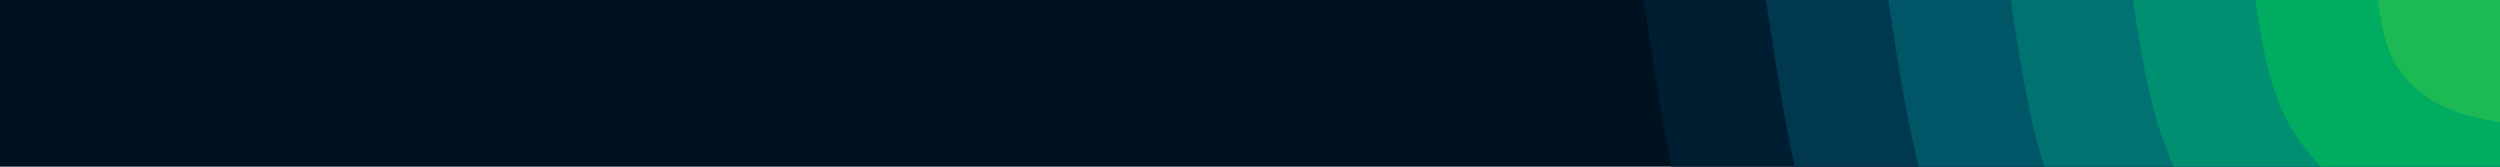 <svg id="visual" viewBox="0 0 1500 100" width="100%" height="100%" xmlns="http://www.w3.org/2000/svg" xmlns:xlink="http://www.w3.org/1999/xlink" version="1.1"><rect x="0" y="0" width="100%" height="100%" fill="#001220"></rect><defs><linearGradient id="grad1_0" x1="33.3%" y1="0%" x2="100%" y2="100%"><stop offset="20%" stop-color="#1db954" stop-opacity="1"></stop><stop offset="80%" stop-color="#1db954" stop-opacity="1"></stop></linearGradient></defs><defs><linearGradient id="grad1_1" x1="33.3%" y1="0%" x2="100%" y2="100%"><stop offset="20%" stop-color="#1db954" stop-opacity="1"></stop><stop offset="80%" stop-color="#009e69" stop-opacity="1"></stop></linearGradient></defs><defs><linearGradient id="grad1_2" x1="33.3%" y1="0%" x2="100%" y2="100%"><stop offset="20%" stop-color="#008173" stop-opacity="1"></stop><stop offset="80%" stop-color="#009e69" stop-opacity="1"></stop></linearGradient></defs><defs><linearGradient id="grad1_3" x1="33.3%" y1="0%" x2="100%" y2="100%"><stop offset="20%" stop-color="#008173" stop-opacity="1"></stop><stop offset="80%" stop-color="#00636e" stop-opacity="1"></stop></linearGradient></defs><defs><linearGradient id="grad1_4" x1="33.3%" y1="0%" x2="100%" y2="100%"><stop offset="20%" stop-color="#00465d" stop-opacity="1"></stop><stop offset="80%" stop-color="#00636e" stop-opacity="1"></stop></linearGradient></defs><defs><linearGradient id="grad1_5" x1="33.3%" y1="0%" x2="100%" y2="100%"><stop offset="20%" stop-color="#00465d" stop-opacity="1"></stop><stop offset="80%" stop-color="#002b41" stop-opacity="1"></stop></linearGradient></defs><defs><linearGradient id="grad1_6" x1="33.3%" y1="0%" x2="100%" y2="100%"><stop offset="20%" stop-color="#001220" stop-opacity="1"></stop><stop offset="80%" stop-color="#002b41" stop-opacity="1"></stop></linearGradient></defs><defs><linearGradient id="grad2_0" x1="0%" y1="0%" x2="66.7%" y2="100%"><stop offset="20%" stop-color="#1db954" stop-opacity="1"></stop><stop offset="80%" stop-color="#1db954" stop-opacity="1"></stop></linearGradient></defs><defs><linearGradient id="grad2_1" x1="0%" y1="0%" x2="66.7%" y2="100%"><stop offset="20%" stop-color="#009e69" stop-opacity="1"></stop><stop offset="80%" stop-color="#1db954" stop-opacity="1"></stop></linearGradient></defs><defs><linearGradient id="grad2_2" x1="0%" y1="0%" x2="66.7%" y2="100%"><stop offset="20%" stop-color="#009e69" stop-opacity="1"></stop><stop offset="80%" stop-color="#008173" stop-opacity="1"></stop></linearGradient></defs><defs><linearGradient id="grad2_3" x1="0%" y1="0%" x2="66.7%" y2="100%"><stop offset="20%" stop-color="#00636e" stop-opacity="1"></stop><stop offset="80%" stop-color="#008173" stop-opacity="1"></stop></linearGradient></defs><defs><linearGradient id="grad2_4" x1="0%" y1="0%" x2="66.7%" y2="100%"><stop offset="20%" stop-color="#00636e" stop-opacity="1"></stop><stop offset="80%" stop-color="#00465d" stop-opacity="1"></stop></linearGradient></defs><defs><linearGradient id="grad2_5" x1="0%" y1="0%" x2="66.7%" y2="100%"><stop offset="20%" stop-color="#002b41" stop-opacity="1"></stop><stop offset="80%" stop-color="#00465d" stop-opacity="1"></stop></linearGradient></defs><defs><linearGradient id="grad2_6" x1="0%" y1="0%" x2="66.7%" y2="100%"><stop offset="20%" stop-color="#002b41" stop-opacity="1"></stop><stop offset="80%" stop-color="#001220" stop-opacity="1"></stop></linearGradient></defs><g transform="translate(1500, 0)"><path d="M0 513.8C-87.6 497.2 -175.1 480.7 -254 439.9C-332.9 399.2 -403.1 334.3 -445 256.9C-486.8 179.5 -500.3 89.8 -513.8 0L0 0Z" fill="#001e31"></path><path d="M0 440.4C-75 426.2 -150.1 412 -217.7 377.1C-285.3 342.2 -345.5 286.5 -381.4 220.2C-417.3 153.9 -428.8 76.9 -440.4 0L0 0Z" fill="#003850"></path><path d="M0 367C-62.5 355.2 -125.1 343.3 -181.4 314.2C-237.8 285.1 -287.9 238.8 -317.8 183.5C-347.7 128.2 -357.4 64.1 -367 0L0 0Z" fill="#005567"></path><path d="M0 293.6C-50 284.1 -100.1 274.7 -145.1 251.4C-190.2 228.1 -230.3 191 -254.3 146.8C-278.2 102.6 -285.9 51.3 -293.6 0L0 0Z" fill="#007272"></path><path d="M0 220.2C-37.5 213.1 -75 206 -108.9 188.5C-142.7 171.1 -172.8 143.3 -190.7 110.1C-208.6 76.9 -214.4 38.5 -220.2 0L0 0Z" fill="#008f70"></path><path d="M0 146.8C-25 142.1 -50 137.3 -72.6 125.7C-95.1 114.1 -115.2 95.5 -127.1 73.4C-139.1 51.3 -142.9 25.6 -146.8 0L0 0Z" fill="#00ac60"></path><path d="M0 73.4C-12.5 71 -25 68.7 -36.3 62.8C-47.6 57 -57.6 47.8 -63.6 36.7C-69.5 25.6 -71.5 12.8 -73.4 0L0 0Z" fill="#1db954"></path></g><g transform="translate(0, 1000)"><path d="M0 -513.8C91.2 -501.1 182.3 -488.4 256.9 -445C331.5 -401.5 389.5 -327.3 429.5 -248C469.6 -168.7 491.7 -84.4 513.8 0L0 0Z" fill="#001e31"></path><path d="M0 -440.4C78.1 -429.5 156.3 -418.6 220.2 -381.4C284.1 -344.1 333.9 -280.5 368.2 -212.6C402.5 -144.6 421.5 -72.3 440.4 0L0 0Z" fill="#003850"></path><path d="M0 -367C65.1 -357.9 130.2 -348.9 183.5 -317.8C236.8 -286.8 278.2 -233.8 306.8 -177.1C335.4 -120.5 351.2 -60.3 367 0L0 0Z" fill="#005567"></path><path d="M0 -293.6C52.1 -286.3 104.2 -279.1 146.8 -254.3C189.4 -229.4 222.6 -187 245.5 -141.7C268.3 -96.4 281 -48.2 293.6 0L0 0Z" fill="#007272"></path><path d="M0 -220.2C39.1 -214.8 78.1 -209.3 110.1 -190.7C142.1 -172.1 166.9 -140.3 184.1 -106.3C201.3 -72.3 210.7 -36.2 220.2 0L0 0Z" fill="#008f70"></path><path d="M0 -146.8C26 -143.2 52.1 -139.5 73.4 -127.1C94.7 -114.7 111.3 -93.5 122.7 -70.9C134.2 -48.2 140.5 -24.1 146.8 0L0 0Z" fill="#00ac60"></path><path d="M0 -73.4C13 -71.6 26 -69.8 36.7 -63.6C47.4 -57.4 55.6 -46.8 61.4 -35.4C67.1 -24.1 70.2 -12.1 73.4 0L0 0Z" fill="#1db954"></path></g></svg>
